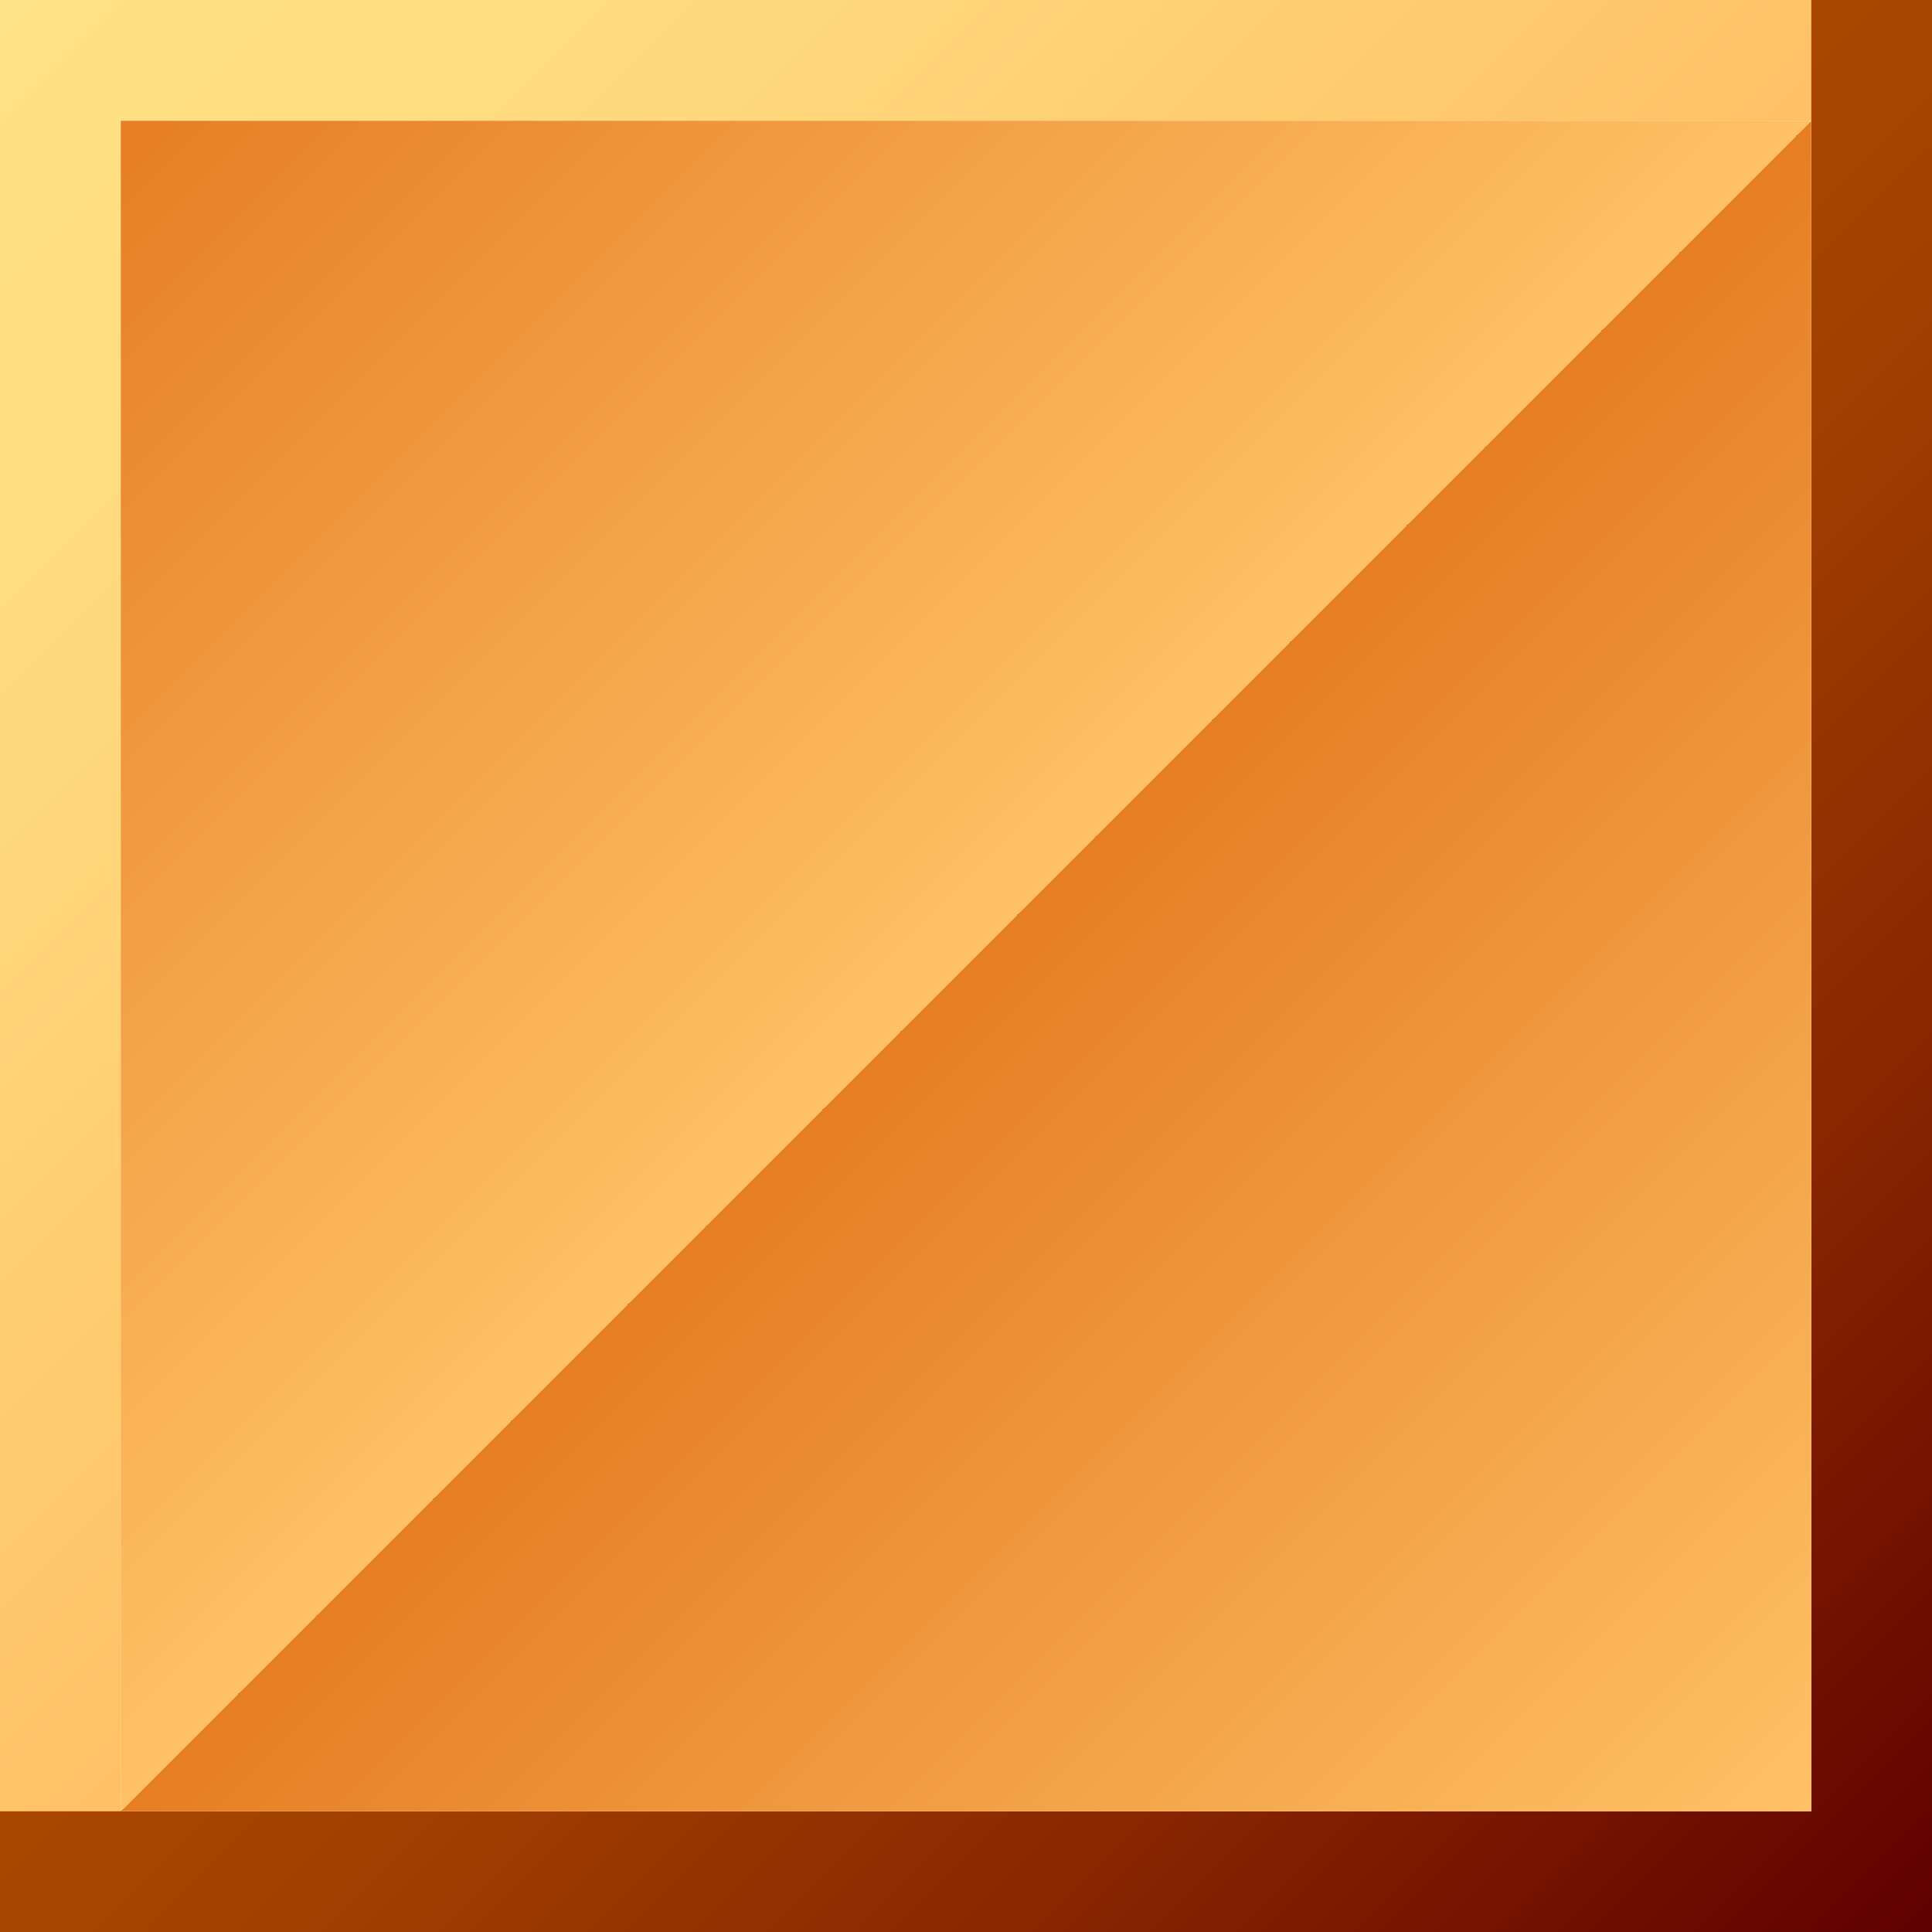 <svg id="Layer_1" data-name="Layer 1" xmlns="http://www.w3.org/2000/svg" xmlns:xlink="http://www.w3.org/1999/xlink" width="144" height="144" viewBox="0 0 144 144"><defs><style>.cls-1{fill:url(#linear-gradient);}.cls-2{fill:url(#linear-gradient-2);}.cls-3{fill:url(#linear-gradient-3);}</style><linearGradient id="linear-gradient" x2="72" y2="72" gradientUnits="userSpaceOnUse"><stop offset="0" stop-color="#ffe386"/><stop offset="0.38" stop-color="#ffda7d"/><stop offset="0.99" stop-color="#ffc166"/></linearGradient><linearGradient id="linear-gradient-2" x1="67.5" y1="67.5" x2="144" y2="144" gradientUnits="userSpaceOnUse"><stop offset="0" stop-color="#aa4800"/><stop offset="0.21" stop-color="#a13f00"/><stop offset="0.57" stop-color="#872600"/><stop offset="0.99" stop-color="#600000"/></linearGradient><linearGradient id="linear-gradient-3" x1="9" y1="9" x2="135" y2="135" gradientUnits="userSpaceOnUse"><stop offset="0" stop-color="#e67e23"/><stop offset="0.5" stop-color="#ffc166"/><stop offset="0.5" stop-color="#fcb95e"/><stop offset="0.5" stop-color="#f4a348"/><stop offset="0.5" stop-color="#ee9237"/><stop offset="0.5" stop-color="#e9872c"/><stop offset="0.5" stop-color="#e78025"/><stop offset="0.5" stop-color="#e67e23"/><stop offset="1" stop-color="#ffc166"/></linearGradient></defs><title>mino-orange</title><polygon class="cls-1" points="9 0 0 0 0 135 9 135 9 9 135 9 135 0 9 0"/><polygon class="cls-2" points="135 0 135 135 0 135 0 144 144 144 144 135 144 0 135 0"/><rect class="cls-3" x="9" y="9" width="126" height="126"/></svg>